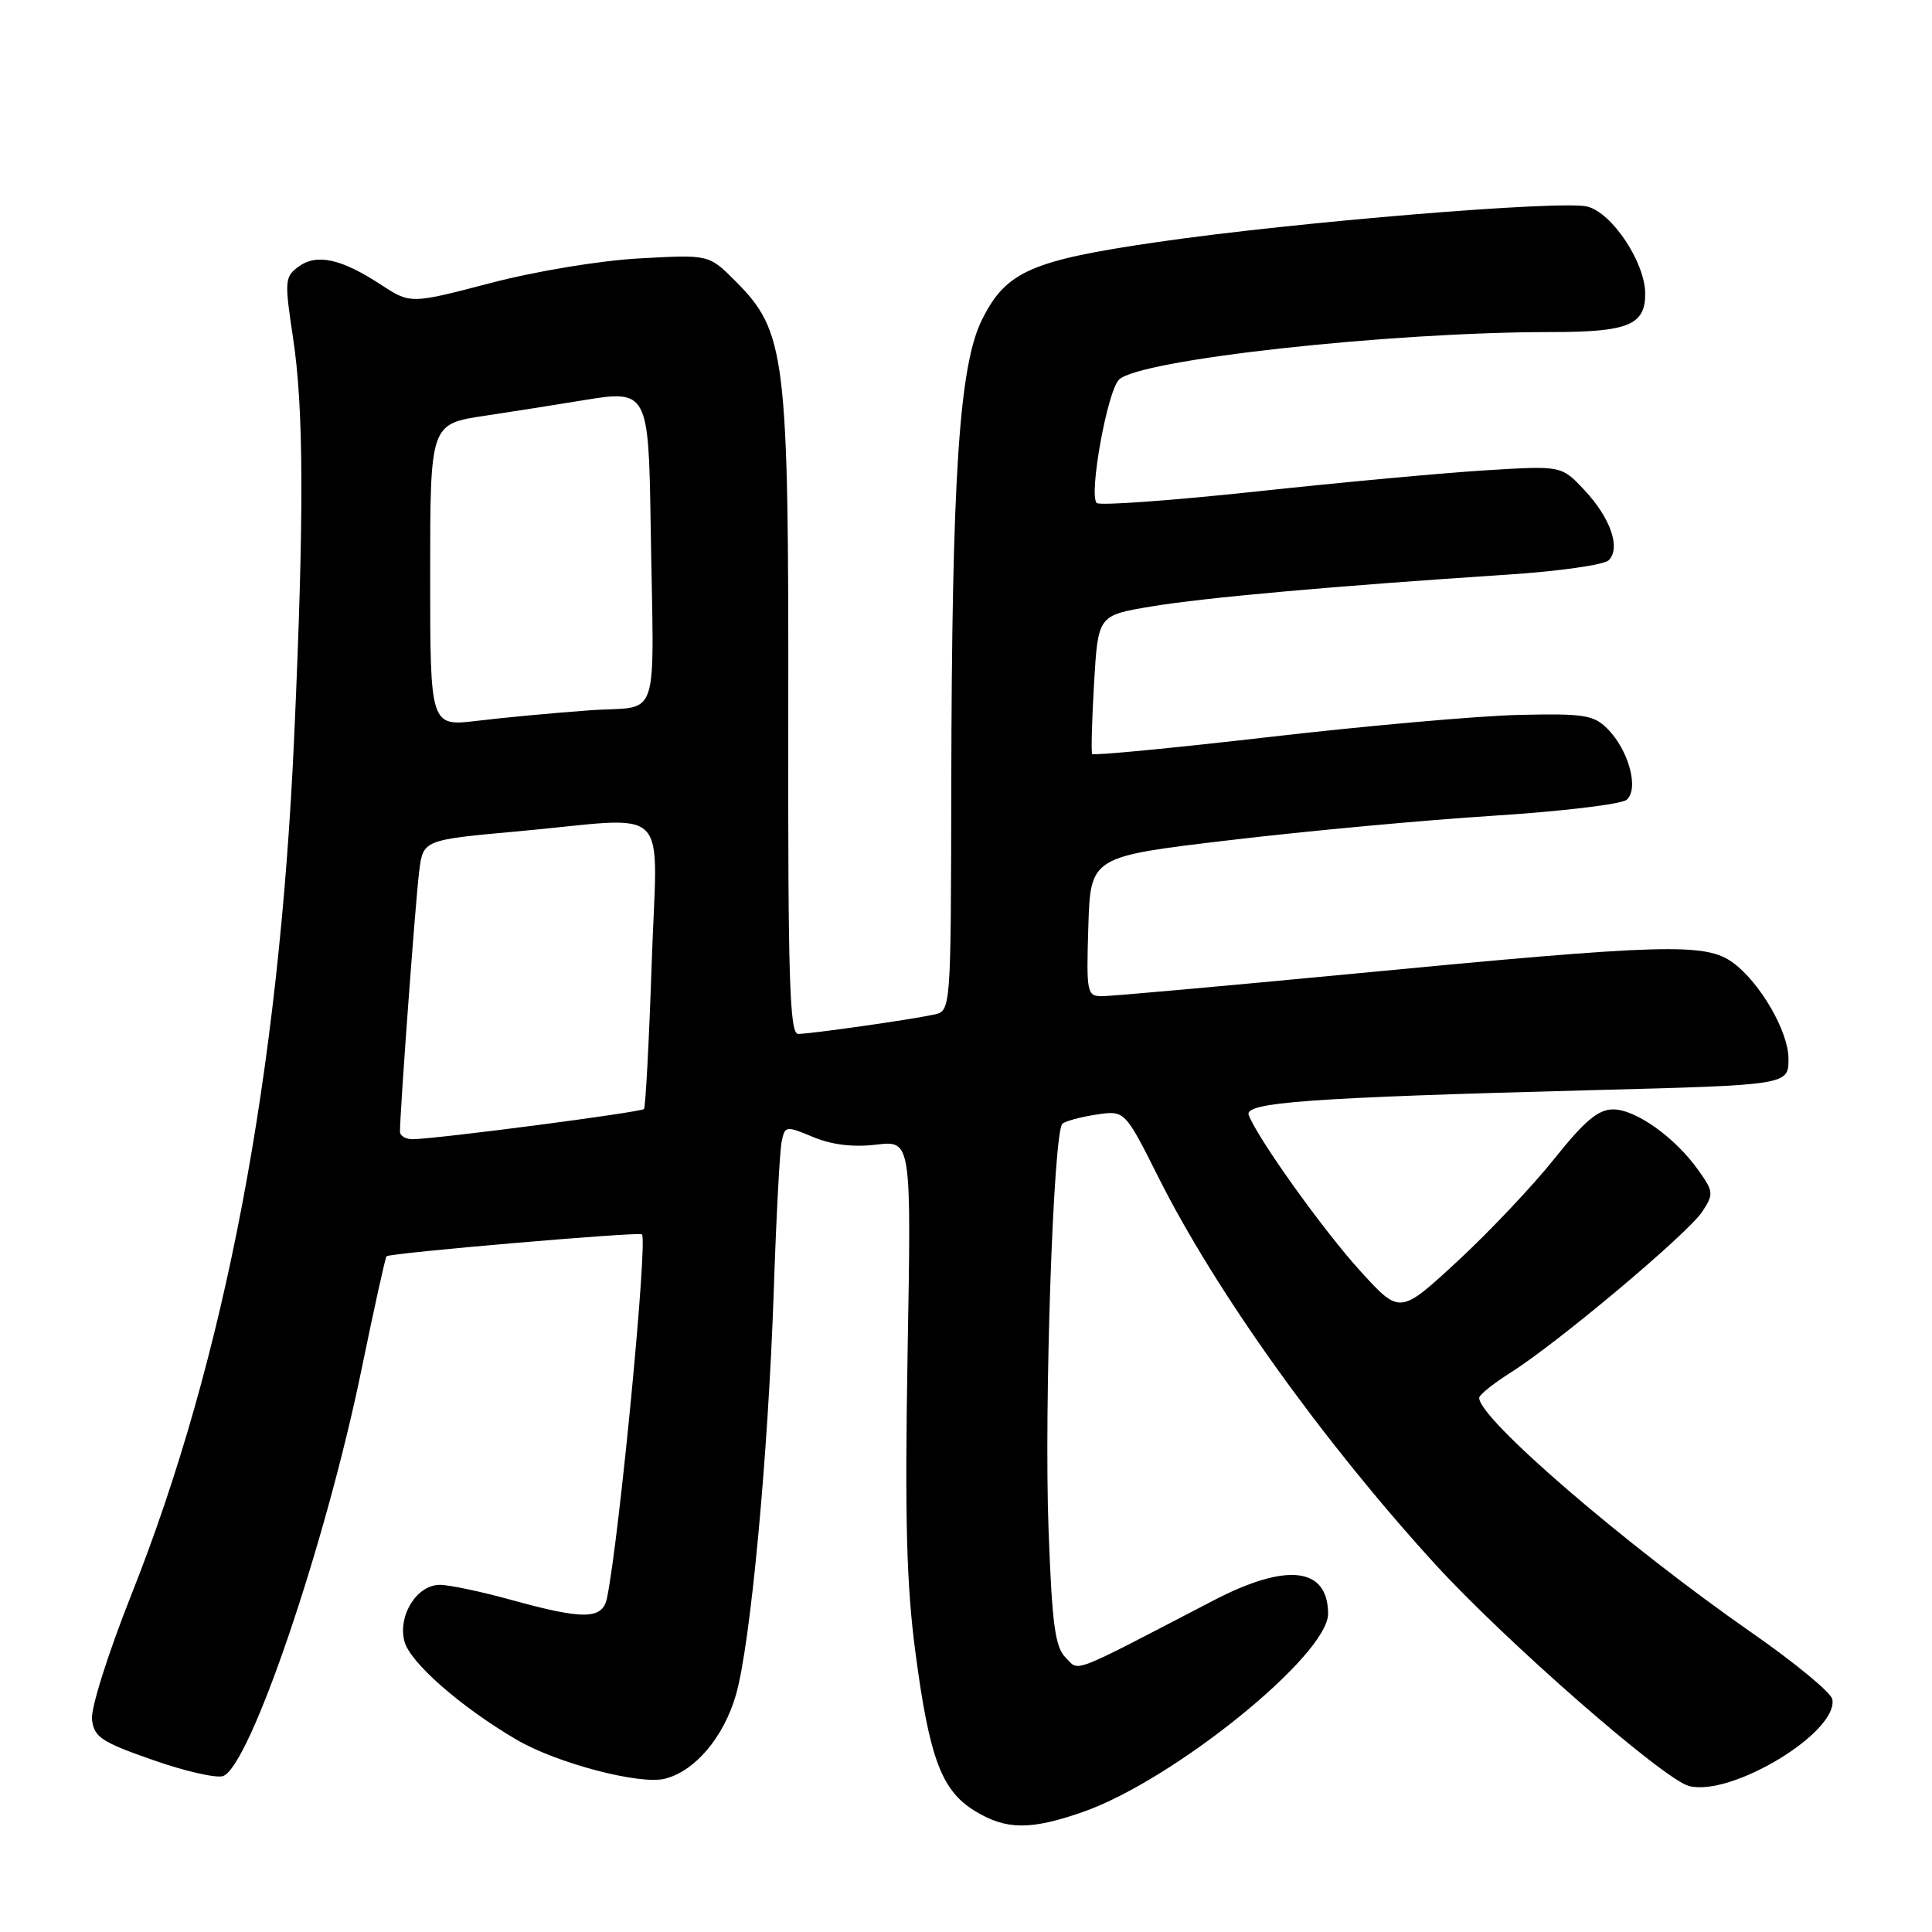 <?xml version="1.0" encoding="UTF-8" standalone="no"?>
<!DOCTYPE svg PUBLIC "-//W3C//DTD SVG 1.1//EN" "http://www.w3.org/Graphics/SVG/1.1/DTD/svg11.dtd" >
<svg xmlns="http://www.w3.org/2000/svg" xmlns:xlink="http://www.w3.org/1999/xlink" version="1.1" viewBox="0 0 256 256">
 <g >
 <path fill="currentColor"
d=" M 143.58 240.06 C 155.57 235.84 176.02 219.28 175.98 213.81 C 175.94 207.65 170.51 207.02 160.79 212.07 C 141.42 222.14 143.07 221.50 141.20 219.64 C 139.80 218.24 139.40 215.21 138.94 202.72 C 138.33 186.35 139.57 149.98 140.77 148.91 C 141.17 148.55 143.20 148.00 145.27 147.69 C 149.04 147.12 149.04 147.12 153.51 156.02 C 161.13 171.20 175.22 190.89 190.16 207.26 C 199.51 217.49 220.47 235.81 223.81 236.66 C 229.46 238.10 243.63 229.50 242.79 225.15 C 242.62 224.28 237.86 220.34 232.21 216.41 C 215.34 204.67 195.99 188.00 196.00 185.22 C 196.00 184.82 197.92 183.29 200.25 181.82 C 206.48 177.88 223.67 163.44 225.56 160.55 C 227.09 158.21 227.06 157.89 225.02 155.03 C 221.94 150.70 216.74 147.00 213.74 147.00 C 211.78 147.00 209.96 148.53 206.01 153.48 C 203.17 157.05 197.40 163.16 193.18 167.07 C 185.50 174.17 185.50 174.17 180.34 168.52 C 175.45 163.17 166.68 150.92 165.46 147.75 C 164.81 146.07 173.42 145.44 211.00 144.45 C 237.08 143.77 237.00 143.78 236.98 140.23 C 236.96 136.66 233.24 130.24 229.67 127.59 C 226.02 124.90 220.82 125.04 179.33 129.02 C 162.19 130.66 147.21 132.00 146.05 132.00 C 144.02 132.00 143.94 131.60 144.21 122.75 C 144.50 113.50 144.50 113.50 163.00 111.32 C 173.18 110.11 188.86 108.66 197.86 108.09 C 206.86 107.52 214.81 106.57 215.53 105.98 C 217.22 104.57 215.81 99.36 212.97 96.54 C 211.16 94.73 209.83 94.53 201.22 94.73 C 195.87 94.86 181.04 96.17 168.25 97.65 C 155.46 99.12 144.87 100.14 144.72 99.91 C 144.57 99.69 144.68 95.46 144.97 90.52 C 145.50 81.54 145.50 81.54 152.50 80.37 C 159.52 79.19 176.87 77.64 199.78 76.14 C 206.54 75.70 212.56 74.84 213.16 74.24 C 214.78 72.62 213.42 68.66 209.97 64.97 C 206.92 61.70 206.92 61.70 196.99 62.31 C 191.54 62.64 177.83 63.90 166.53 65.12 C 155.23 66.33 145.69 67.02 145.32 66.65 C 144.24 65.58 146.72 51.85 148.27 50.31 C 150.92 47.65 184.04 44.00 205.50 44.00 C 215.72 44.00 218.00 43.08 218.00 38.94 C 218.00 34.80 213.62 28.19 210.32 27.37 C 206.90 26.51 171.62 29.42 153.46 32.06 C 136.62 34.51 133.32 35.96 130.14 42.32 C 127.09 48.39 126.12 63.16 126.05 104.23 C 126.00 133.96 126.00 133.96 123.75 134.44 C 120.56 135.13 107.38 137.00 105.76 137.00 C 104.63 137.00 104.40 129.76 104.45 94.75 C 104.51 46.94 104.14 43.94 97.39 37.19 C 93.93 33.73 93.93 33.73 84.72 34.24 C 79.47 34.53 70.95 35.94 64.94 37.52 C 54.39 40.28 54.39 40.28 50.44 37.70 C 45.22 34.28 41.96 33.57 39.56 35.33 C 37.73 36.67 37.69 37.23 38.81 44.63 C 40.26 54.09 40.30 68.13 38.99 97.44 C 36.99 142.35 29.84 180.03 17.39 211.35 C 14.29 219.17 12.02 226.36 12.19 227.85 C 12.46 230.18 13.44 230.83 20.26 233.21 C 24.53 234.71 28.72 235.66 29.58 235.33 C 33.16 233.96 43.18 204.47 47.91 181.43 C 49.57 173.35 51.06 166.61 51.22 166.46 C 51.67 166.03 84.44 163.21 85.05 163.55 C 85.88 164.03 82.06 203.84 80.43 211.75 C 79.84 214.61 77.34 214.65 67.76 212.00 C 63.79 210.90 59.53 210.00 58.29 210.00 C 55.25 210.00 52.71 214.02 53.58 217.47 C 54.28 220.25 61.03 226.17 68.43 230.51 C 73.75 233.63 84.76 236.53 88.10 235.69 C 92.09 234.69 95.88 230.21 97.51 224.60 C 99.44 217.94 101.78 193.00 102.53 171.00 C 102.85 161.38 103.32 152.51 103.57 151.30 C 104.00 149.17 104.11 149.15 107.74 150.66 C 110.20 151.69 113.05 152.04 116.11 151.67 C 120.76 151.12 120.76 151.12 120.26 179.31 C 119.88 201.29 120.11 210.06 121.32 219.11 C 123.16 232.99 124.78 237.29 129.19 239.97 C 133.34 242.50 136.57 242.52 143.58 240.06 Z  M 53.00 149.94 C 53.00 147.19 55.08 119.03 55.55 115.40 C 56.08 111.29 56.08 111.29 68.79 110.14 C 89.37 108.27 87.07 105.97 86.35 127.75 C 86.00 138.06 85.54 146.70 85.33 146.95 C 84.95 147.38 58.42 150.85 54.75 150.95 C 53.79 150.98 53.00 150.52 53.00 149.94 Z  M 57.00 76.22 C 57.00 56.18 57.00 56.18 64.25 55.09 C 68.24 54.49 74.20 53.55 77.50 53.00 C 85.74 51.64 85.95 52.02 86.21 69.19 C 86.63 96.67 87.70 93.41 78.00 94.13 C 73.33 94.47 66.69 95.09 63.25 95.51 C 57.00 96.26 57.00 96.26 57.00 76.22 Z "/>
</g>
</svg>